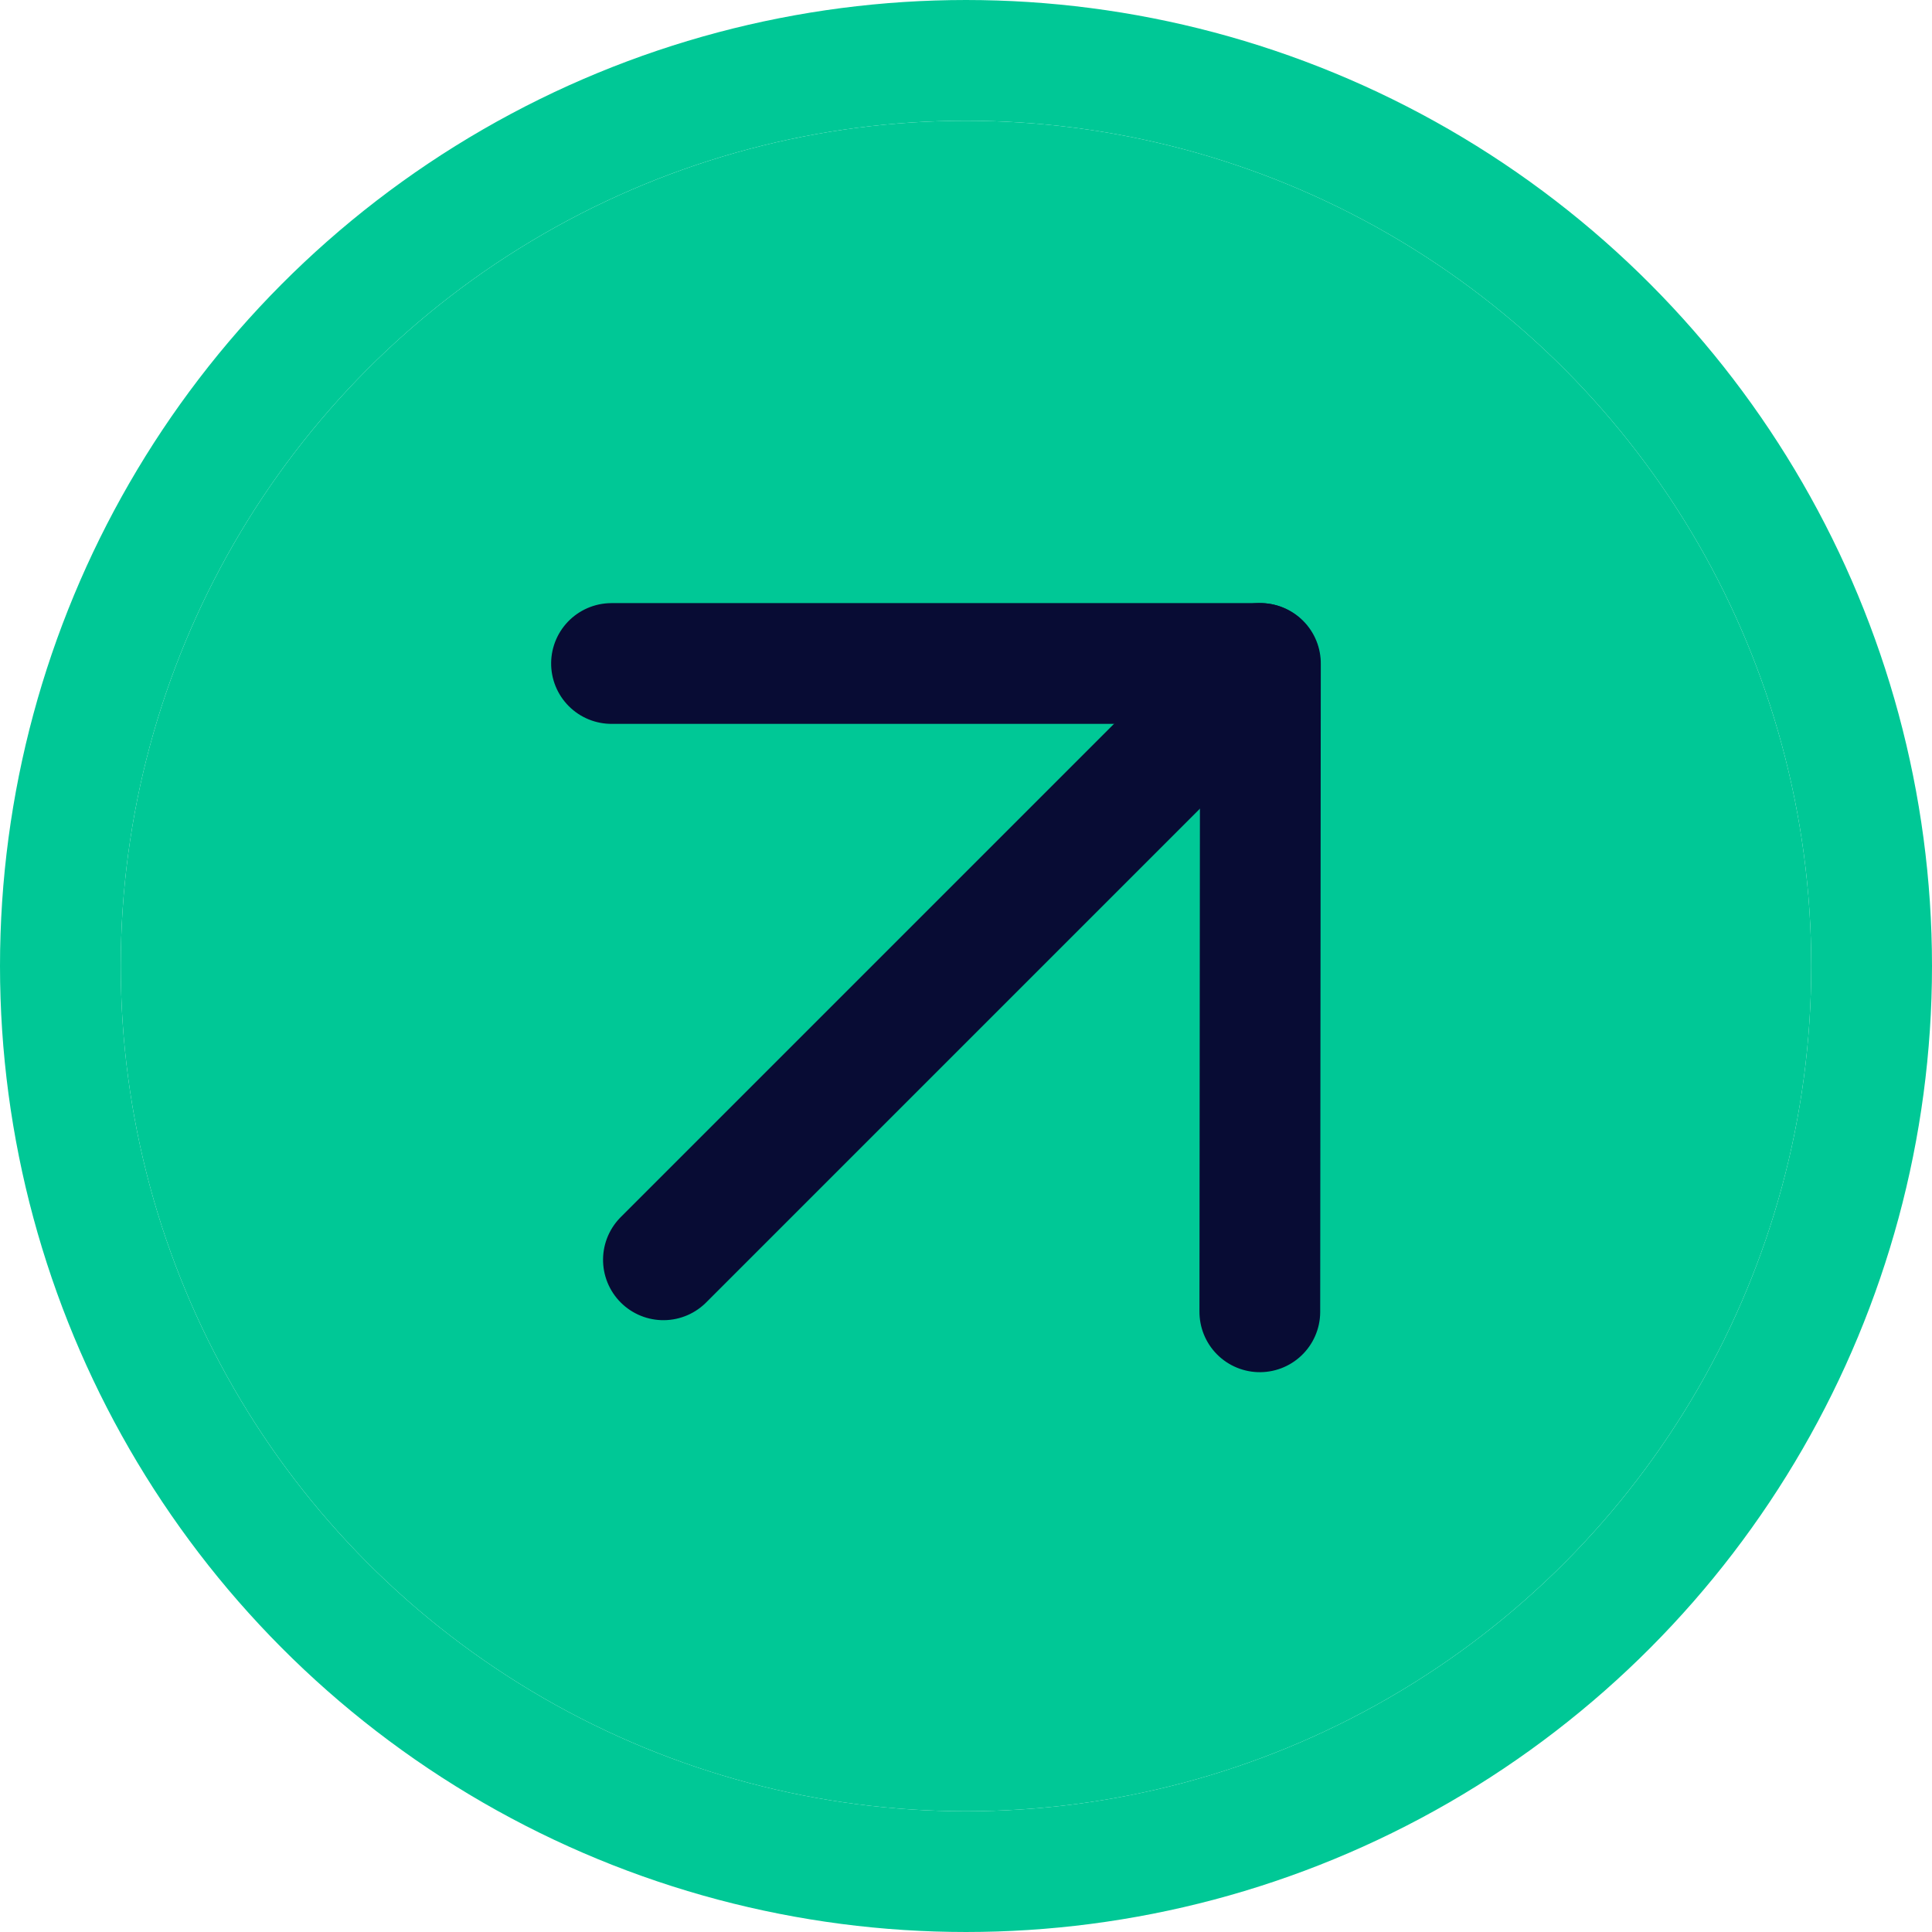 <svg xmlns="http://www.w3.org/2000/svg" width="16" height="16" viewBox="0 0 16 16">
  <g id="icon_buy" transform="translate(-1444 -721)">
    <g id="Ellipse_393" data-name="Ellipse 393" transform="translate(1445 722)" fill="#00c896" stroke="#00c896" stroke-linecap="round" stroke-linejoin="round" stroke-width="1">
      <circle cx="7" cy="7" r="7" stroke="none"/>
      <circle cx="7" cy="7" r="7.5" fill="none"/>
    </g>
    <g id="Group_2498" data-name="Group 2498" transform="translate(4.81 4.81)">
      <g id="arrow-left" transform="translate(1442 723.939) rotate(-45)">
        <line id="Line_377" data-name="Line 377" x2="6.985" transform="translate(0 3.796)" fill="none" stroke="#080c34" stroke-linecap="round" stroke-linejoin="round" stroke-width="1"/>
        <path id="Path_1950" data-name="Path 1950" d="M0,7.593,3.8,3.8,0,0" transform="translate(3.188 0)" fill="none" stroke="#080c34" stroke-linecap="round" stroke-linejoin="round" stroke-width="1"/>
      </g>
    </g>
  </g>
</svg>
